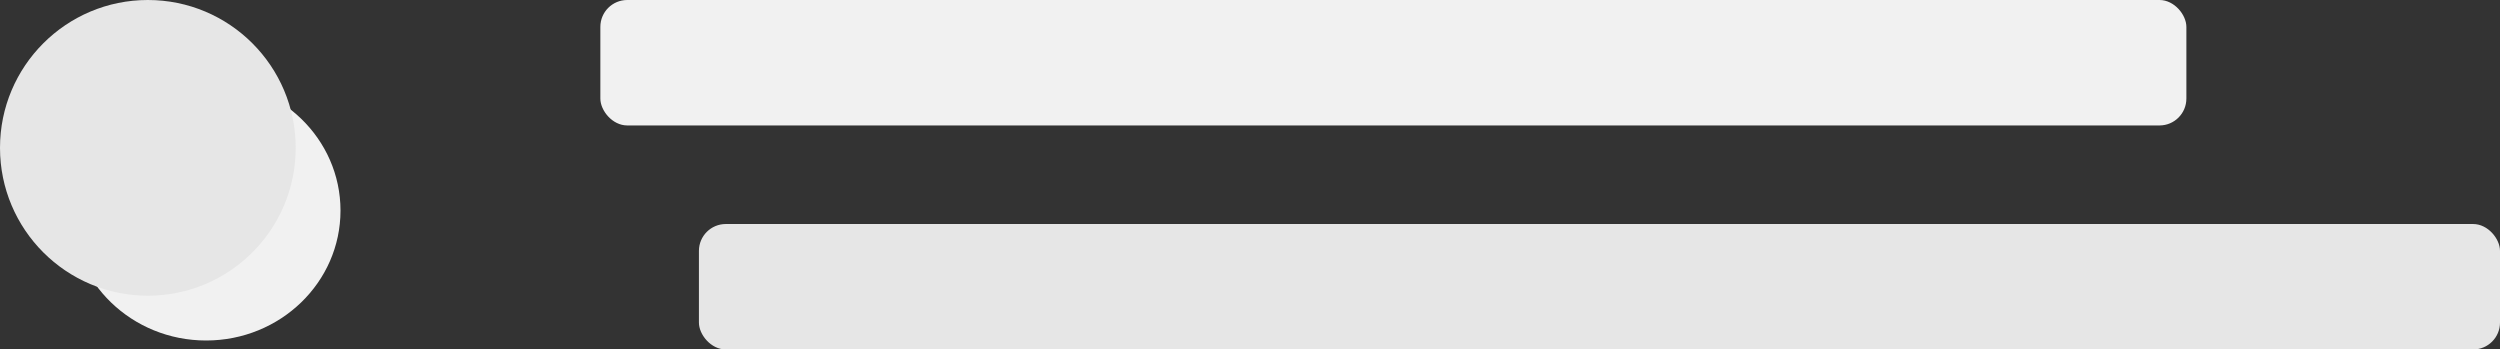 <svg viewBox="0 0 279 39" fill="none" xmlns="http://www.w3.org/2000/svg">
<rect x="0" y="0" width="279" height="39" fill="#333333" stroke="none"/>
<ellipse cx="23" cy="23.5" rx="15" ry="14.5" fill="#F1F1F1"/>
<circle cx="16.5" cy="16.5" r="16.5" fill="#E6E6E6"/>
<rect x="78" y="25" width="201" height="14" rx="3" fill="#E6E6E6"/>
<rect x="67" width="177" height="14" rx="3" fill="#F1F1F1"/>
</svg>

